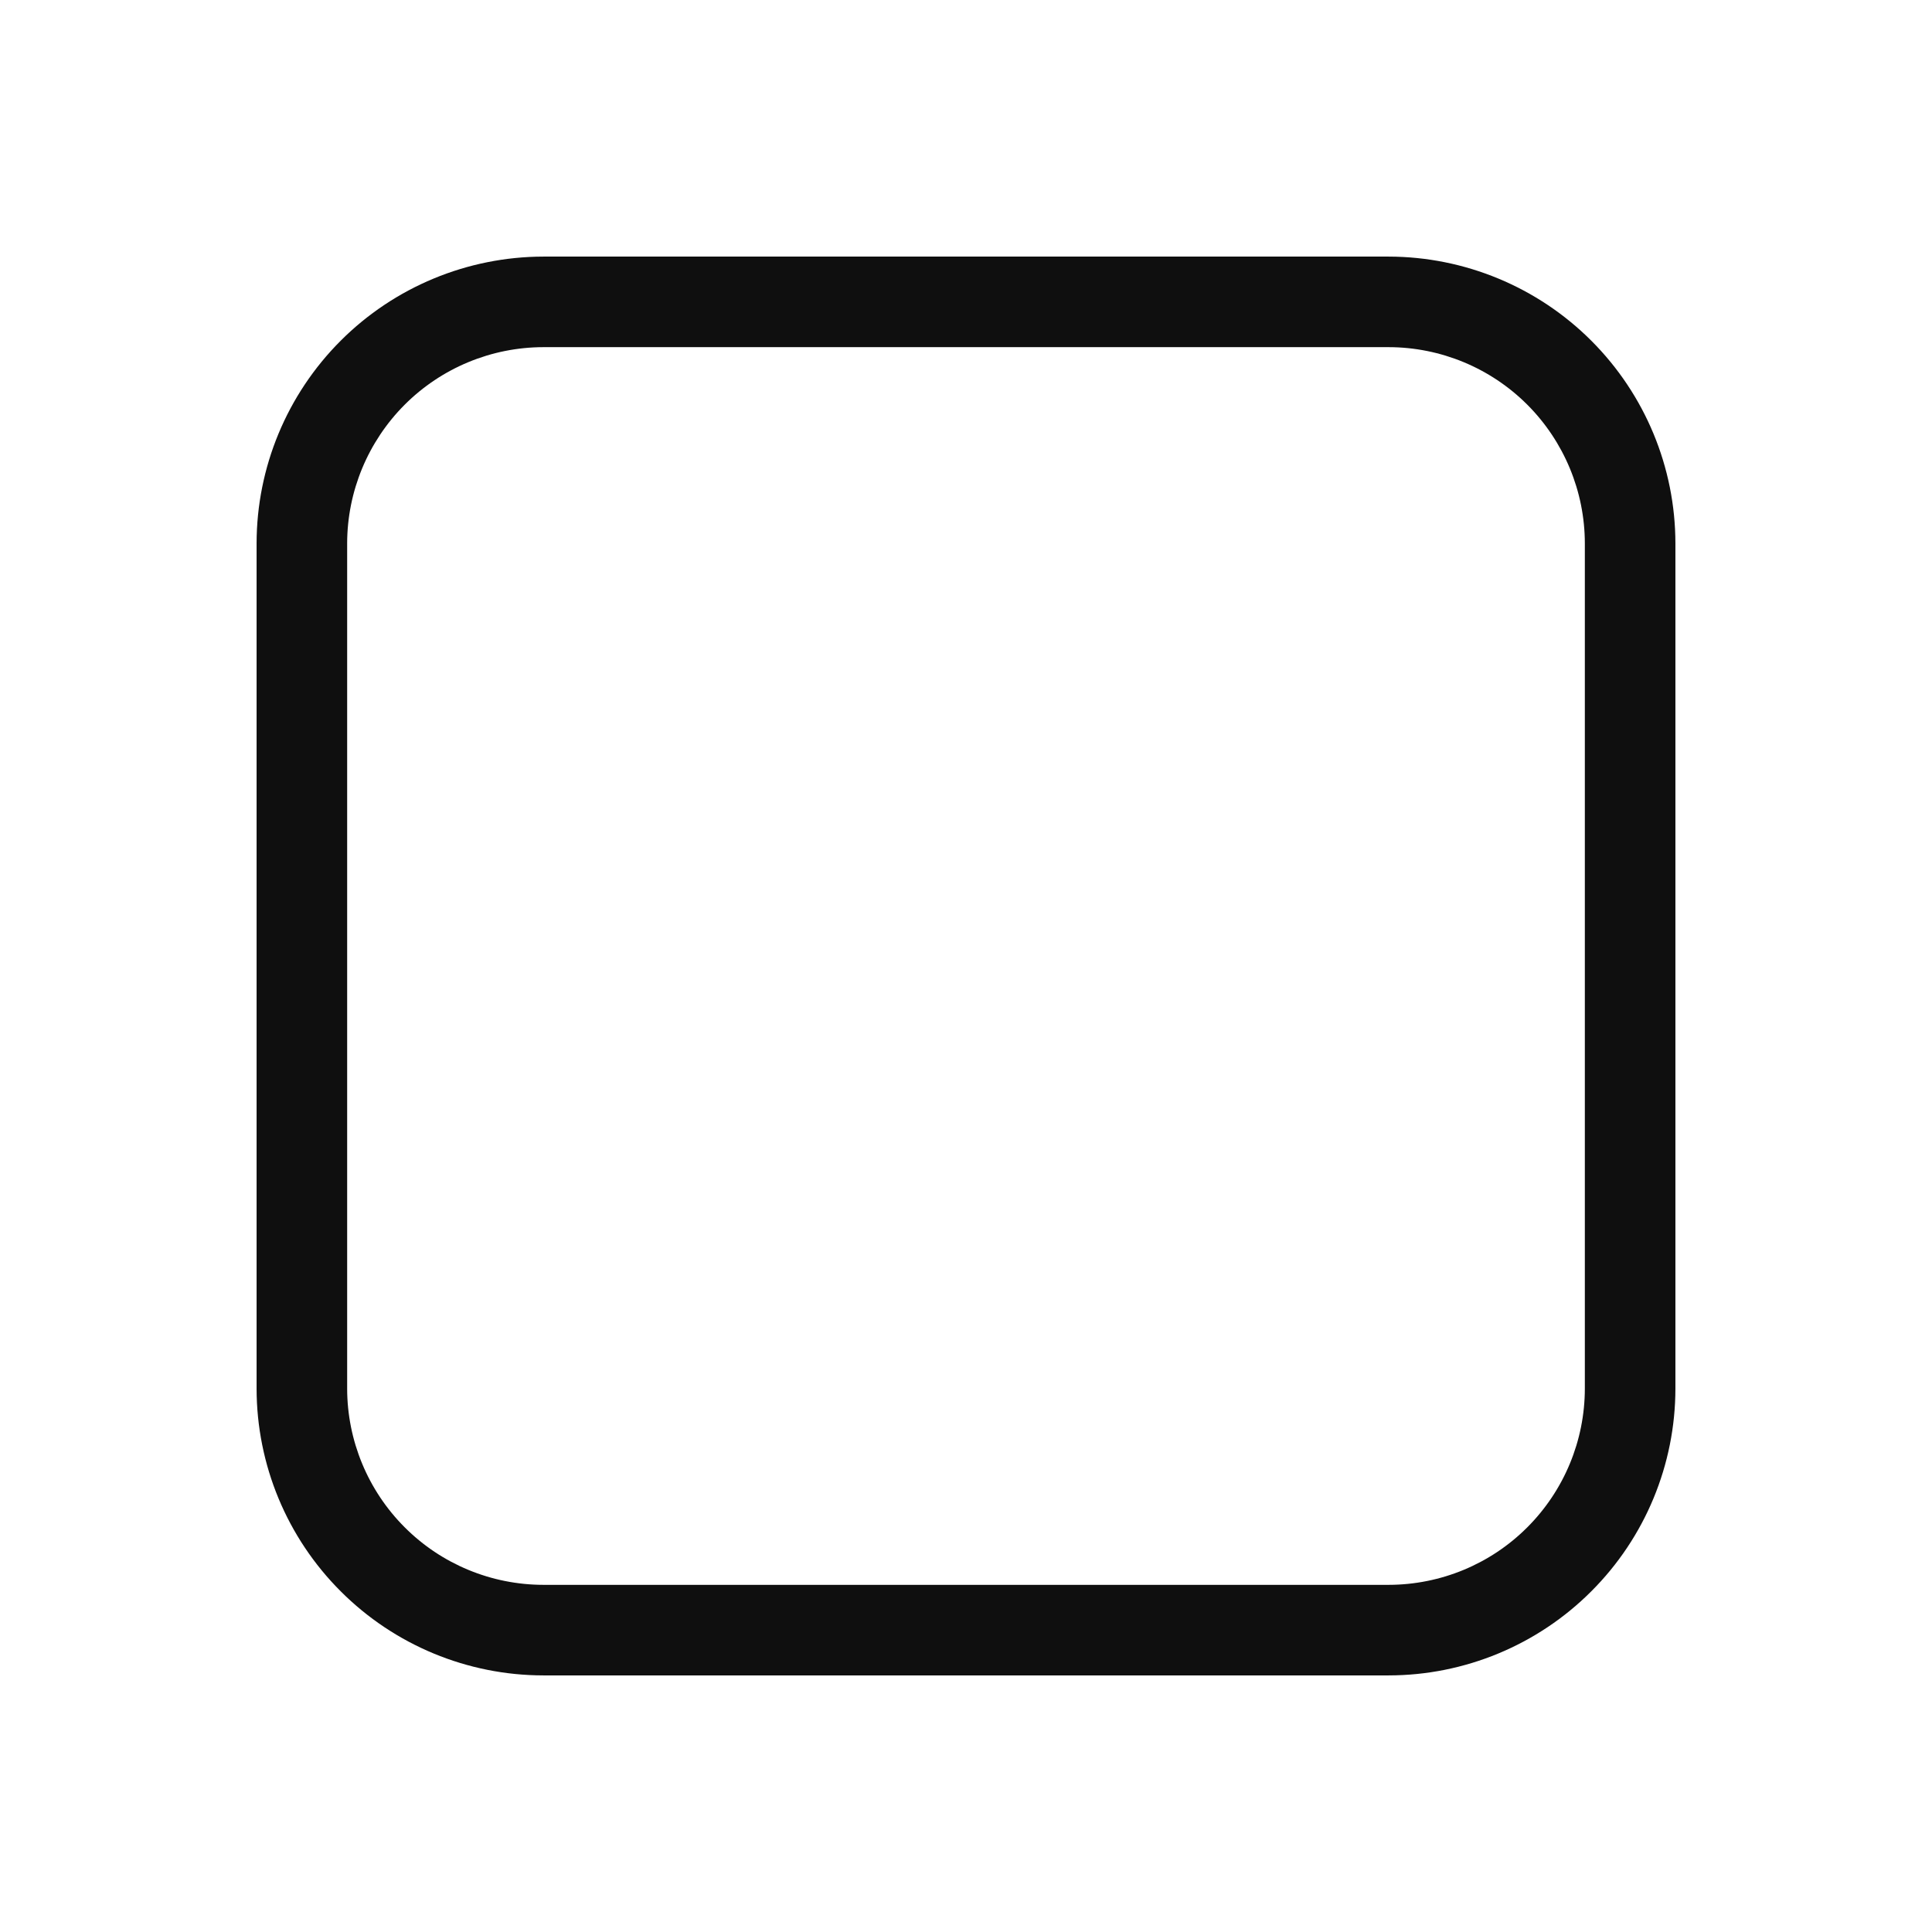 <svg width="32" height="32" viewBox="0 0 32 32" fill="none" xmlns="http://www.w3.org/2000/svg">
<path d="M23 27.75H9C7.741 27.749 6.533 27.248 5.643 26.357C4.752 25.467 4.251 24.26 4.25 23V9C4.251 7.741 4.752 6.534 5.643 5.643C6.533 4.753 7.741 4.252 9 4.25H23C24.259 4.252 25.467 4.753 26.357 5.643C27.248 6.534 27.749 7.741 27.75 9V23C27.749 24.26 27.248 25.467 26.357 26.357C25.467 27.248 24.259 27.749 23 27.75ZM9 5.75C8.138 5.751 7.312 6.094 6.703 6.703C6.094 7.313 5.751 8.139 5.75 9V23C5.751 23.862 6.094 24.688 6.703 25.297C7.312 25.907 8.138 26.249 9 26.25H23C23.862 26.249 24.688 25.907 25.297 25.297C25.906 24.688 26.249 23.862 26.25 23V9C26.249 8.139 25.906 7.313 25.297 6.703C24.688 6.094 23.862 5.751 23 5.75H9Z" fill="#0F0F0F"/>
</svg>
